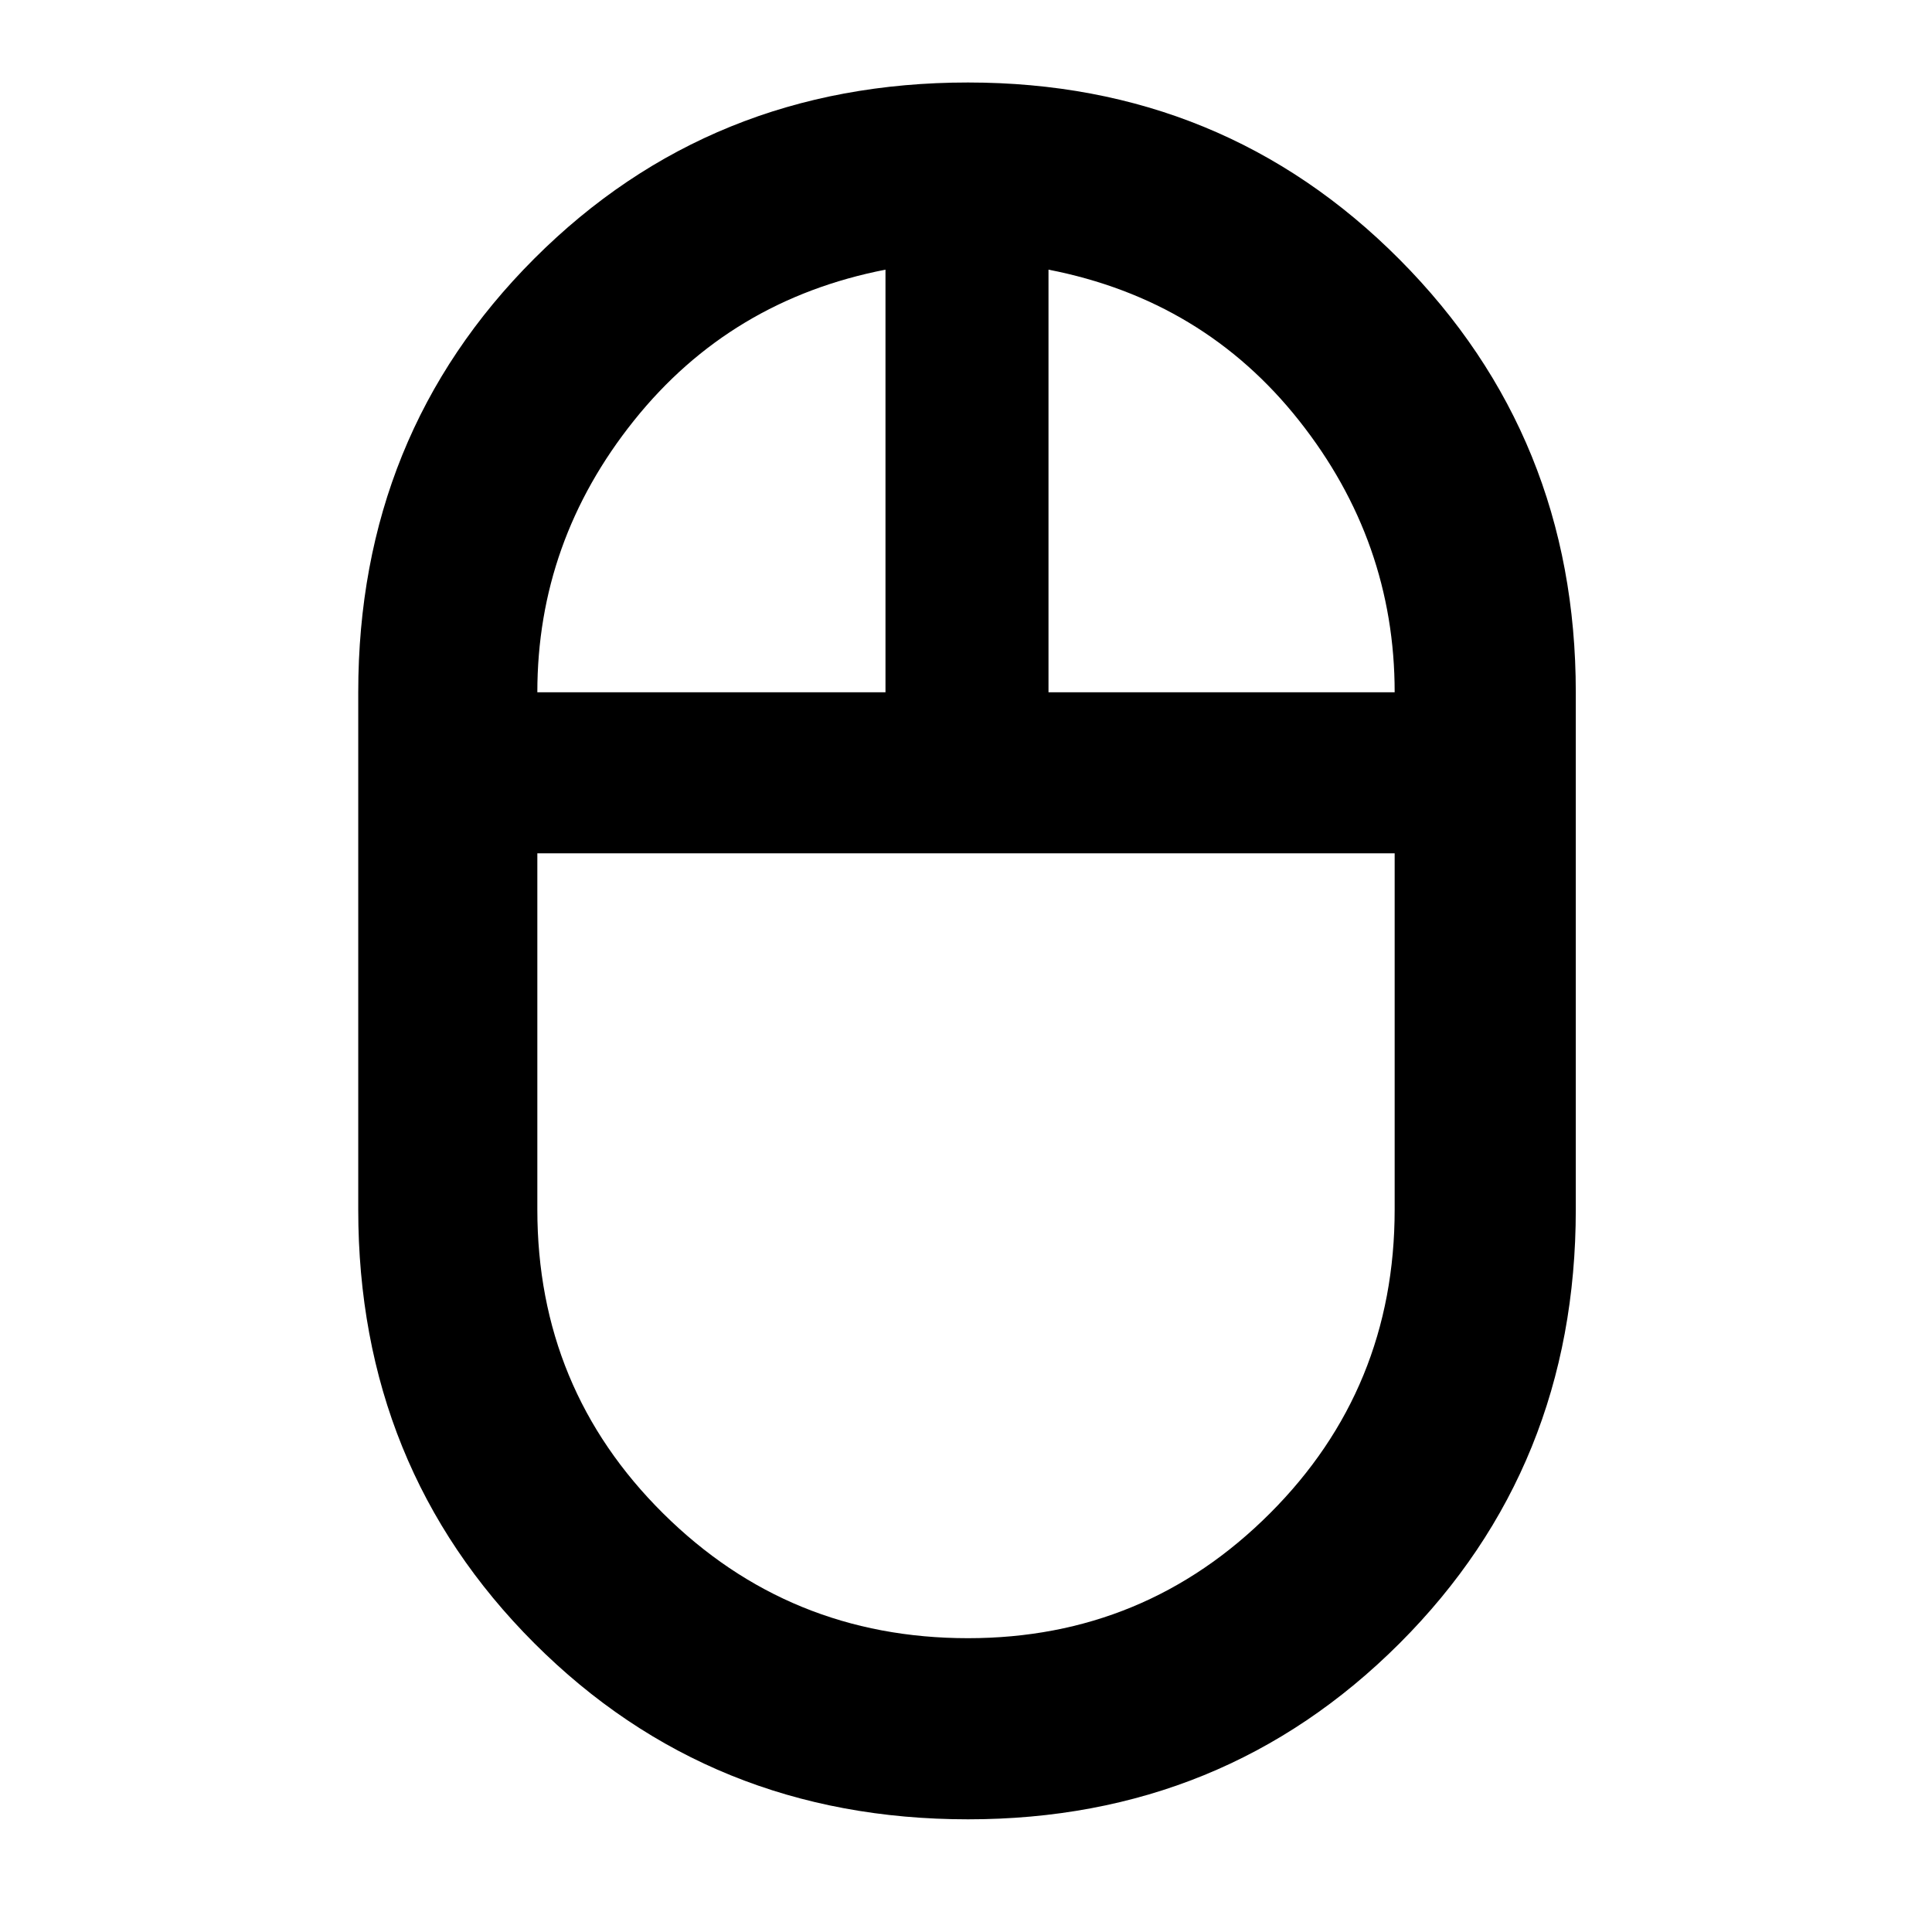 <svg xmlns="http://www.w3.org/2000/svg" height="40" width="40"><path d="M20.042 37.667Q14.708 37.667 11.062 34.021Q7.417 30.375 7.417 25.042V14.333Q7.417 9 11.062 5.354Q14.708 1.708 20.042 1.708Q25.333 1.708 28.979 5.375Q32.625 9.042 32.625 14.333V25.042Q32.625 30.375 28.979 34.021Q25.333 37.667 20.042 37.667ZM21.708 14.333H28.875Q28.875 11.208 26.896 8.708Q24.917 6.208 21.708 5.583ZM11.125 14.333H18.333V5.583Q15.125 6.208 13.125 8.708Q11.125 11.208 11.125 14.333ZM20.042 33.917Q23.708 33.917 26.292 31.333Q28.875 28.75 28.875 25.042V17.667H11.125V25.042Q11.125 28.75 13.729 31.333Q16.333 33.917 20.042 33.917ZM20 17.667Q20 17.667 20 17.667Q20 17.667 20 17.667ZM21.708 14.333Q21.708 14.333 21.708 14.333Q21.708 14.333 21.708 14.333ZM18.333 14.333Q18.333 14.333 18.333 14.333Q18.333 14.333 18.333 14.333ZM20 17.667Q20 17.667 20 17.667Q20 17.667 20 17.667Q20 17.667 20 17.667Q20 17.667 20 17.667Z"/></svg>